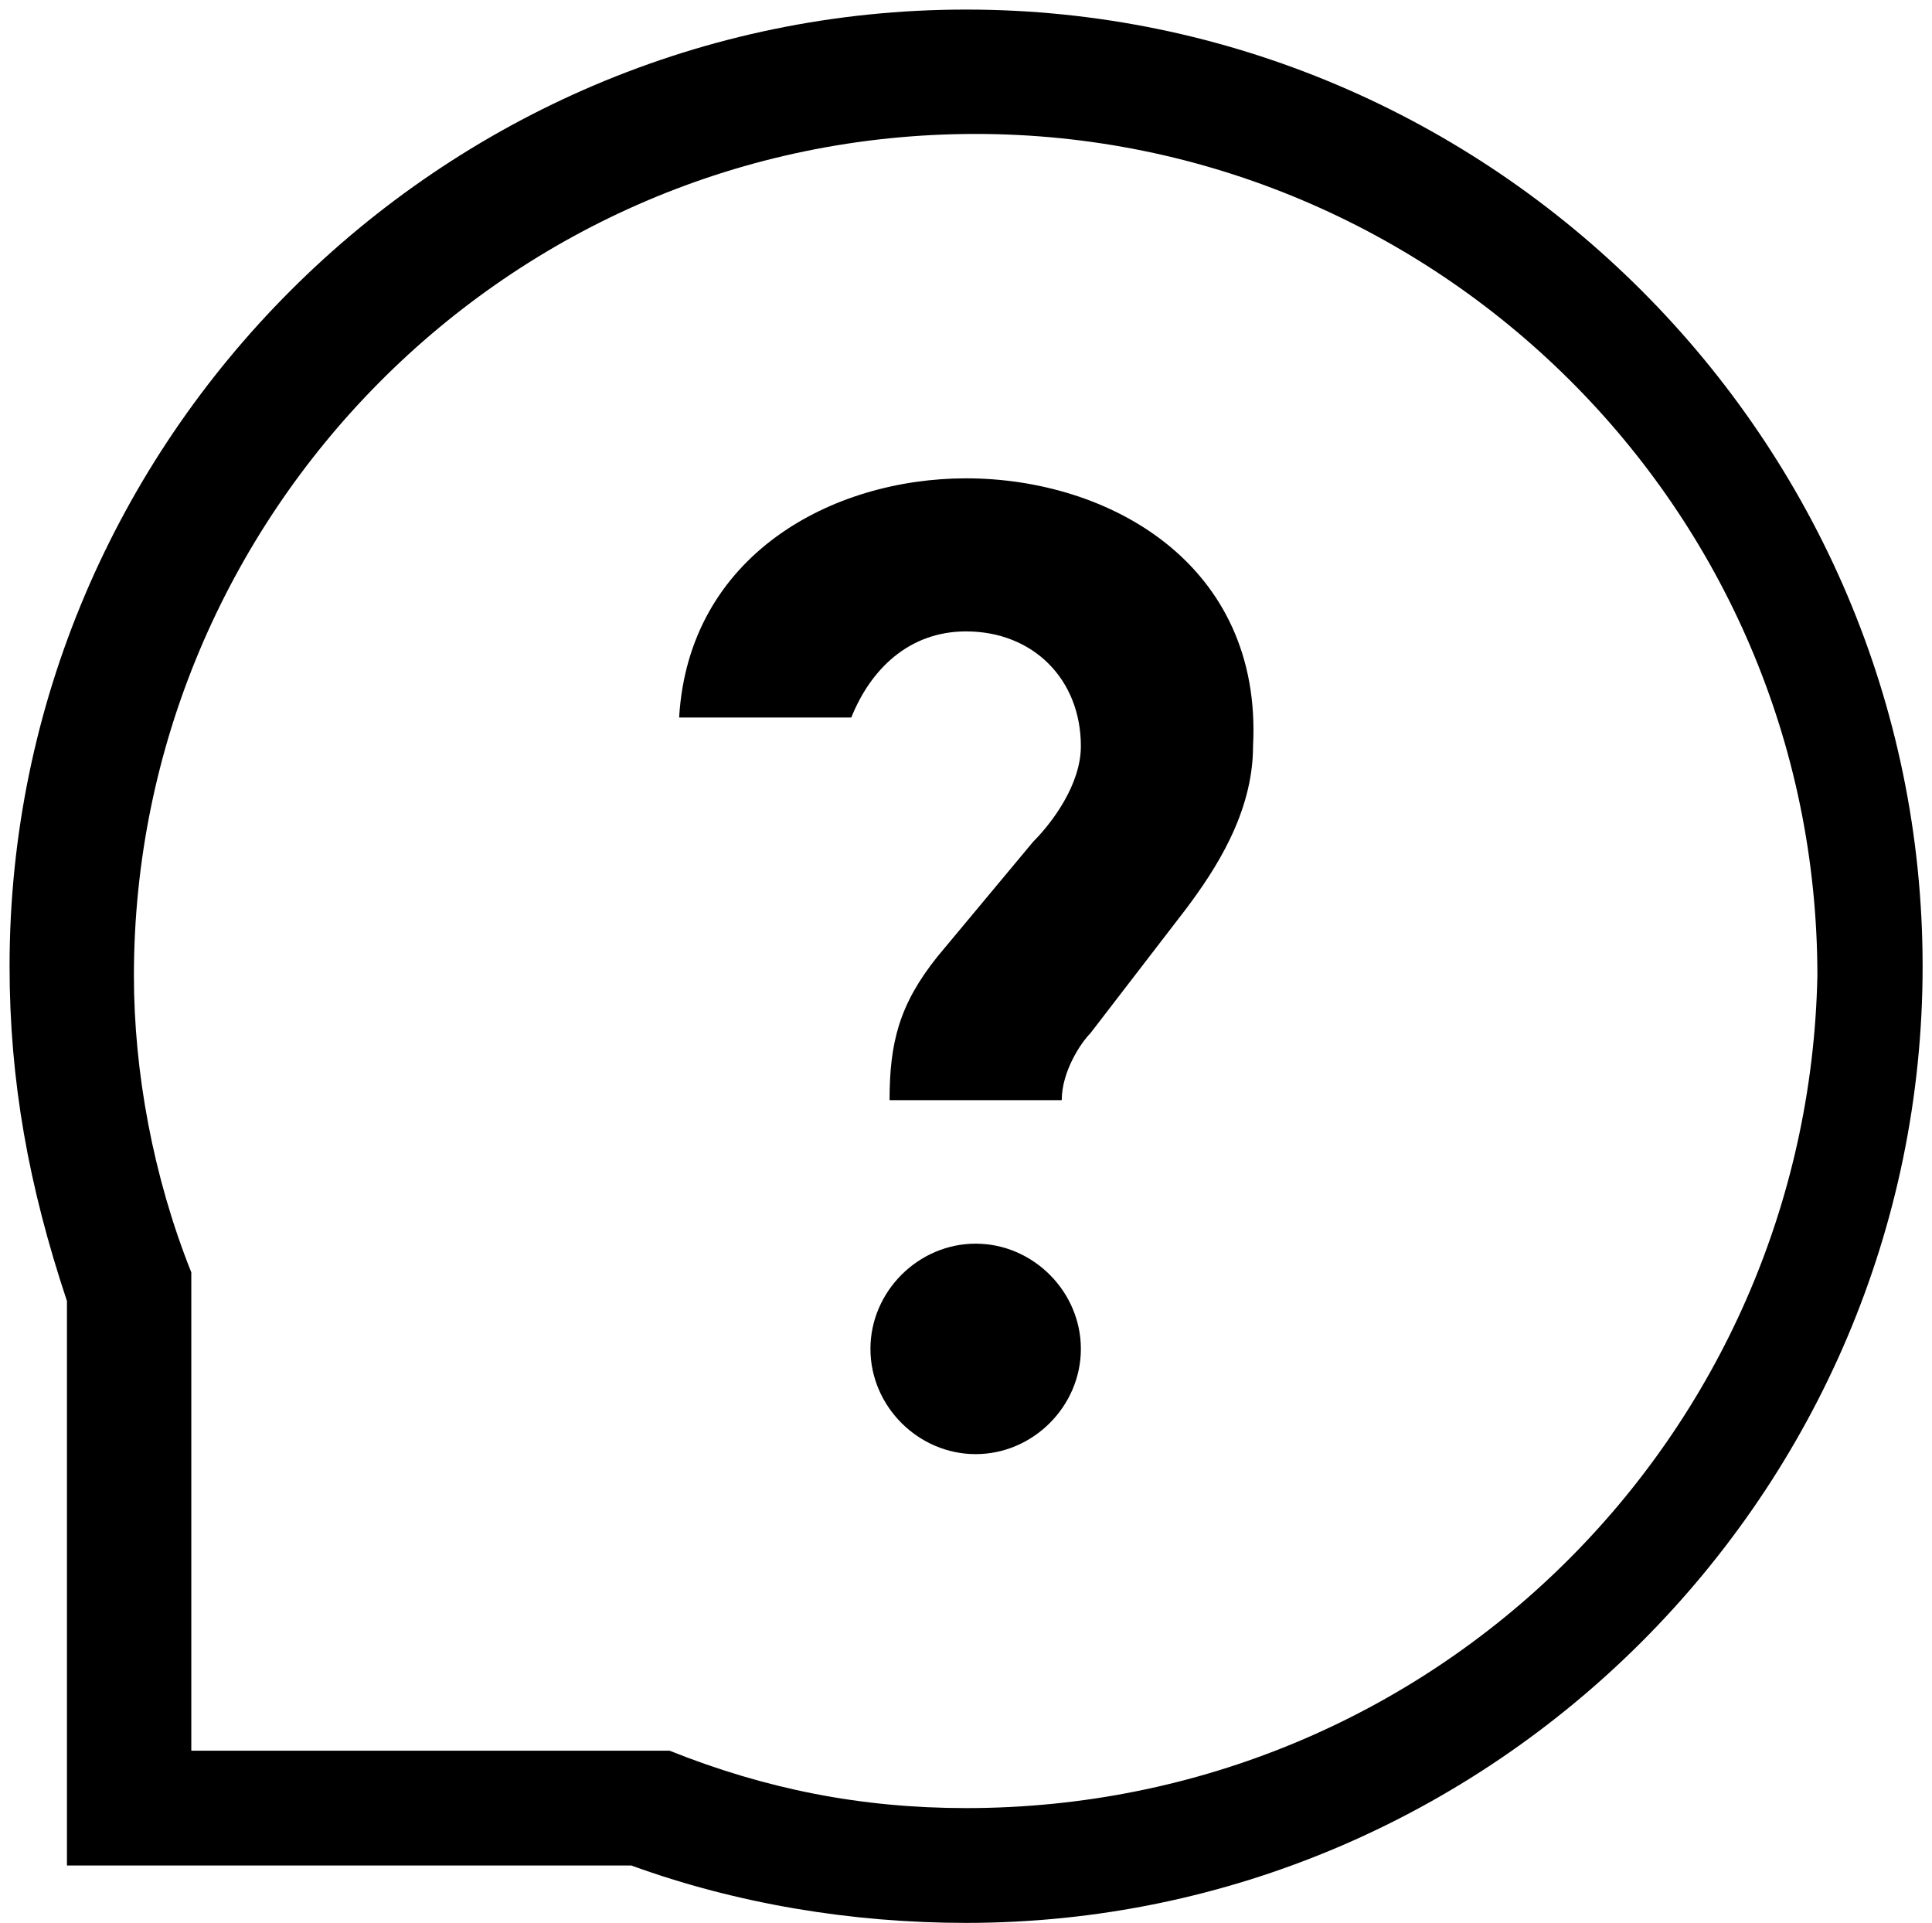 <?xml version="1.0" standalone="no"?><!DOCTYPE svg PUBLIC "-//W3C//DTD SVG 1.1//EN" "http://www.w3.org/Graphics/SVG/1.1/DTD/svg11.dtd"><svg t="1589364104409" class="icon" viewBox="0 0 1029 1024" version="1.1" xmlns="http://www.w3.org/2000/svg" p-id="3719" xmlns:xlink="http://www.w3.org/1999/xlink" width="64.312" height="64"><defs><style type="text/css"></style></defs><path d="M514.547 5.095C234.348 5.095 5.095 234.348 5.095 514.547c0 61.134 10.189 117.174 30.567 178.308v300.577h300.577c56.04 20.378 117.174 30.567 178.308 30.567 280.199 0 509.453-229.254 509.453-509.453s-229.254-509.453-509.453-509.453z m0 957.771c-56.04 0-106.985-10.189-157.93-30.567H101.891v-254.726c-20.378-50.945-30.567-106.985-30.567-157.93 0-244.537 198.687-448.318 448.318-448.318 244.537 0 448.318 198.687 448.318 448.318-5.095 244.537-203.781 443.224-453.413 443.224z" p-id="3720"></path><path d="M519.642 662.289c-30.567 0-56.04 25.473-56.04 56.04 0 30.567 25.473 56.04 56.04 56.04s56.04-25.473 56.04-56.04c0-30.567-25.473-56.04-56.04-56.04zM514.547 254.726c-71.323 0-147.741 40.756-152.836 127.363h91.701c10.189-25.473 30.567-45.851 61.134-45.851 35.662 0 61.134 25.473 61.134 61.134 0 20.378-15.284 40.756-25.473 50.945l-50.945 61.134c-20.378 25.473-25.473 45.851-25.473 76.418h91.701c0-15.284 10.189-30.567 15.284-35.662l50.945-66.229c15.284-20.378 35.662-50.945 35.662-86.607 5.095-96.796-76.418-142.647-152.836-142.647z" p-id="3721"></path></svg>